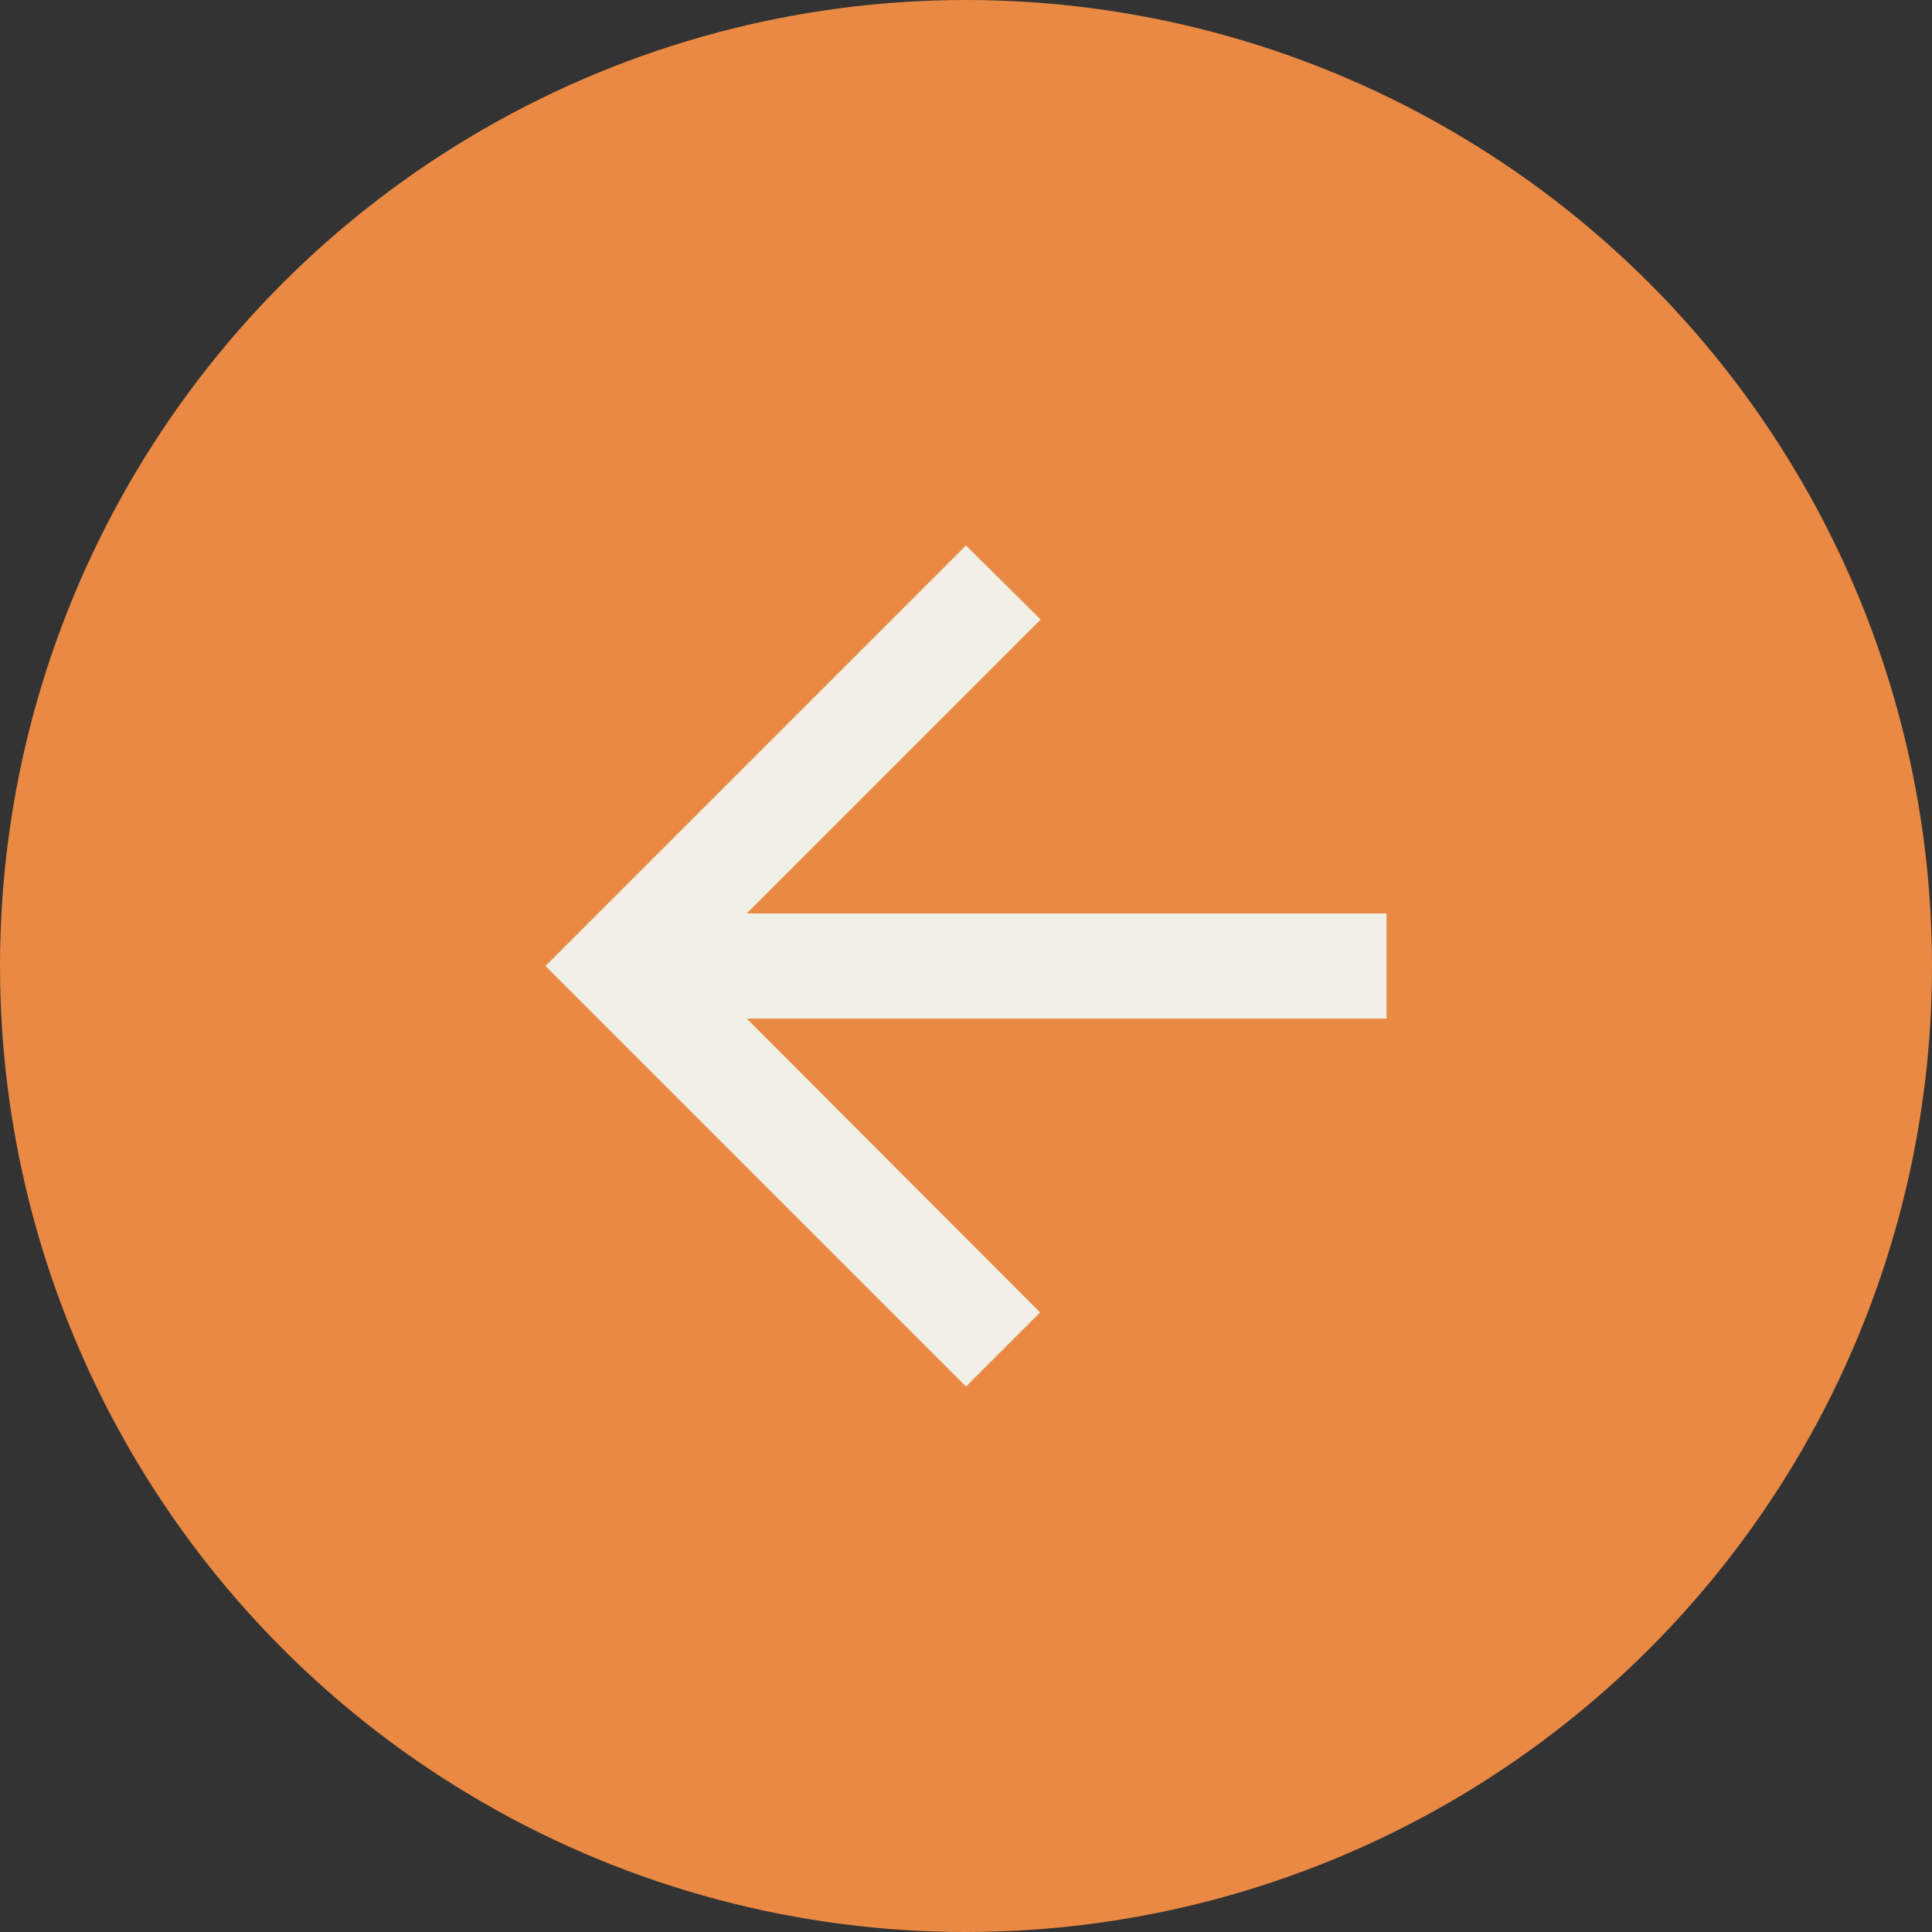<svg width="50" height="50" viewBox="0 0 50 50" fill="none" xmlns="http://www.w3.org/2000/svg">
<rect x="0" y="0" width="50" height="50" fill="#333333" stroke="none"/>
<circle cx="25" cy="25" r="25" fill="#E98943"/>
<g clip-path="url(#clip0_2309_31)">
<rect width="32.653" height="32.653" transform="translate(8.673 8.673)" fill="#E98943"/>
<path d="M35.884 23.64H19.326L26.932 16.034L25 14.116L14.116 25L25 35.884L26.918 33.966L19.326 26.361H35.884V23.64Z" fill="#F1F0E6"/>
</g>
<defs>
<clipPath id="clip0_2309_31">
<rect width="32.653" height="32.653" fill="white" transform="translate(8.673 8.673)"/>
</clipPath>
</defs>
</svg>
